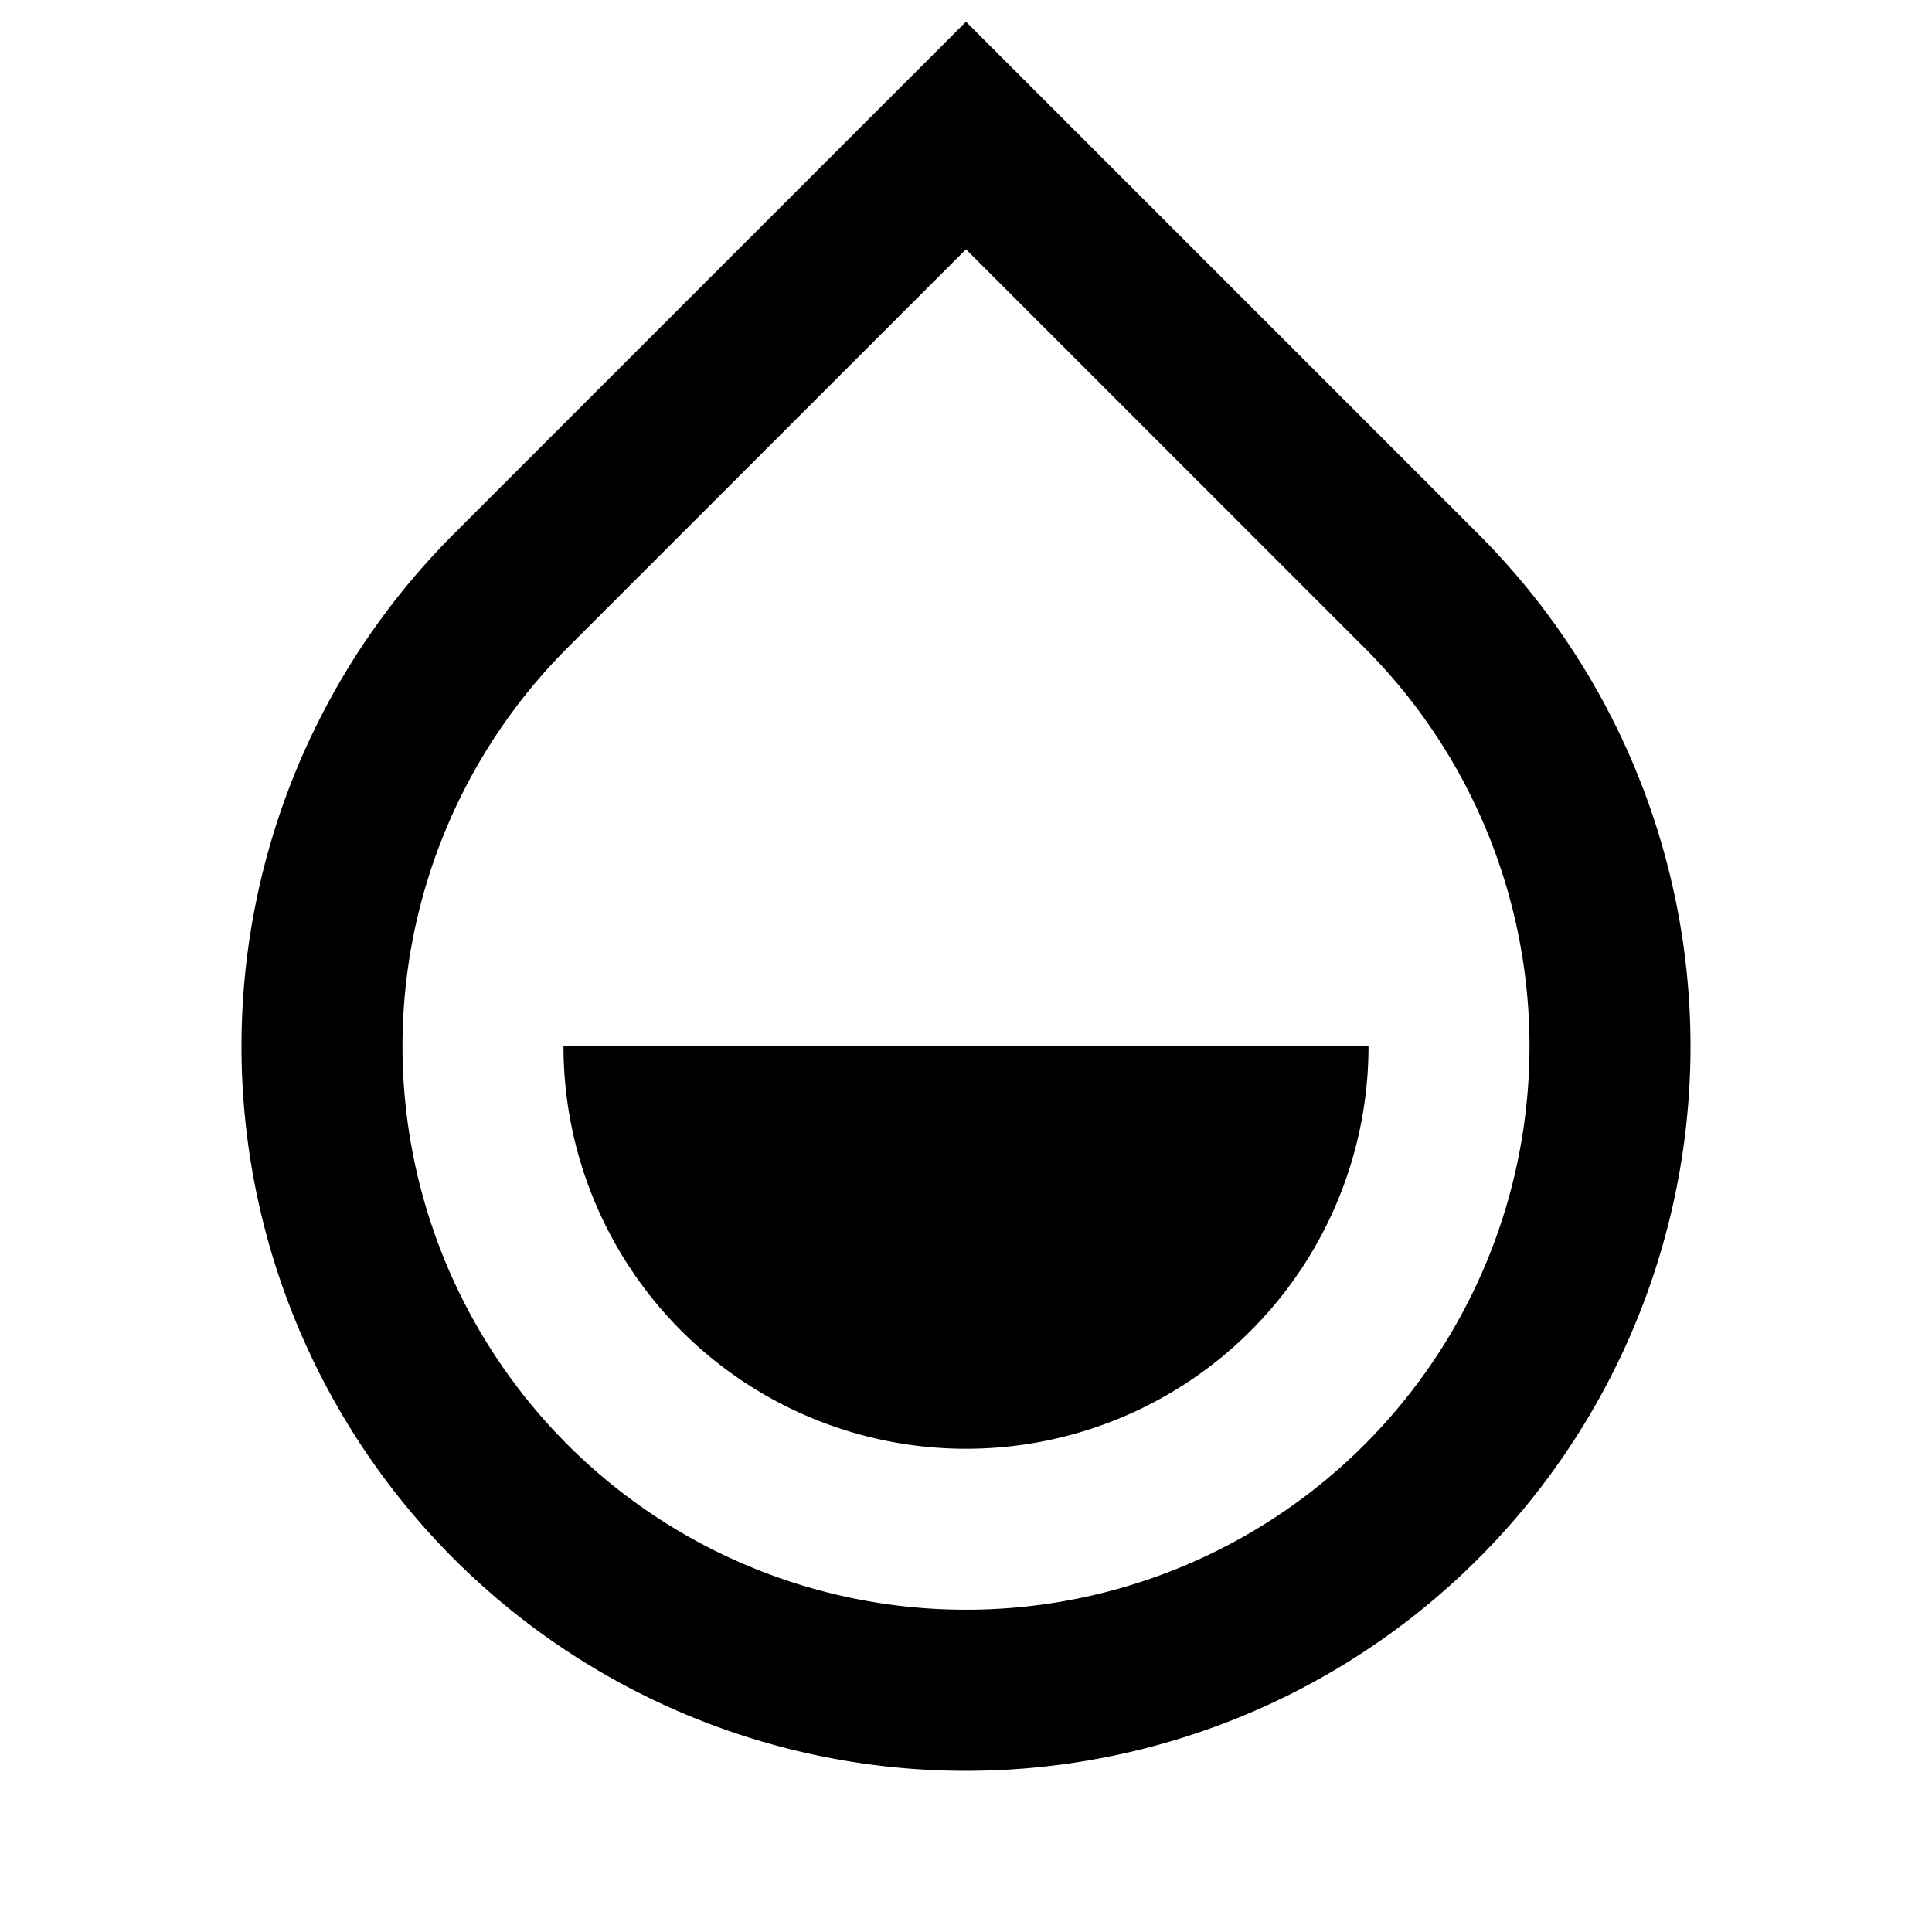 <svg xmlns="http://www.w3.org/2000/svg" width="3em" height="3em" viewBox="0 0 24 24"><path fill="currentColor" d="m12 3.097l-4.95 4.95a7 7 0 1 0 9.9 0zM12 .27l6.364 6.364a9 9 0 1 1-12.728 0zM7 12.997h10a5 5 0 1 1-10 0"/></svg>